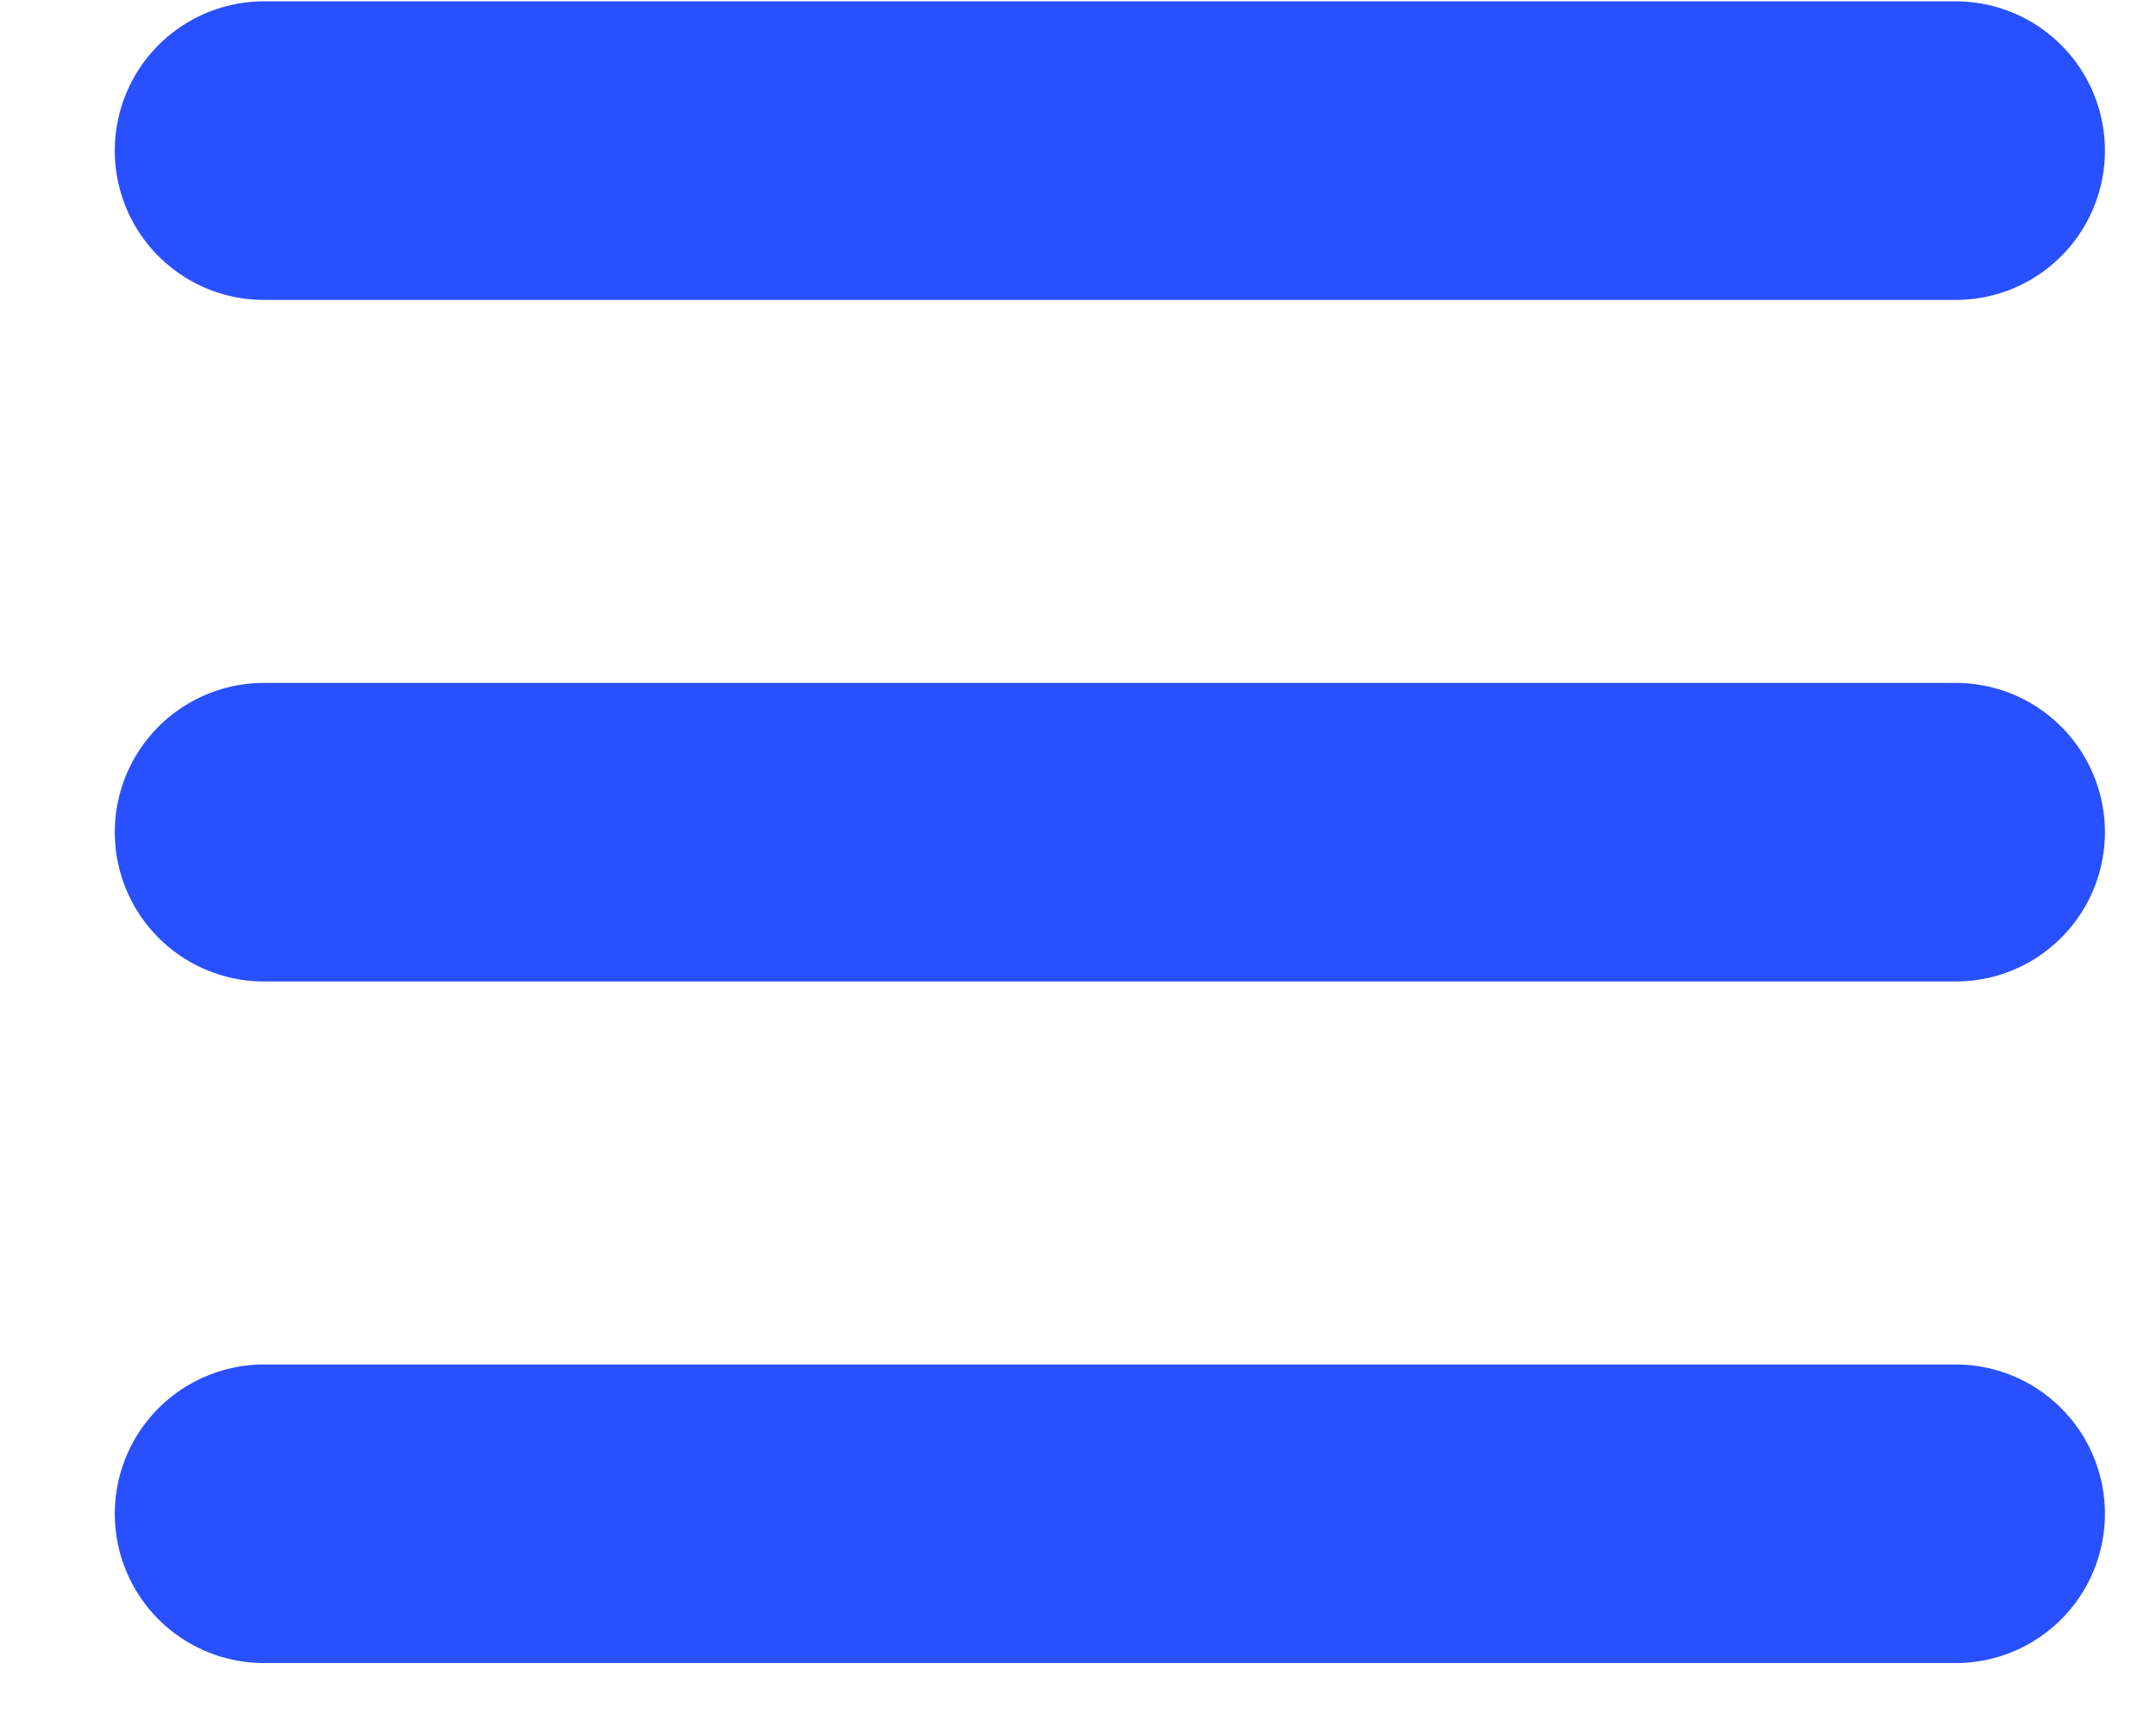 <svg width="39" height="31" viewBox="0 0 39 31" fill="none" xmlns="http://www.w3.org/2000/svg">
<path d="M35.376 27.376H4.776" stroke="#2950FF" stroke-width="5.4" stroke-linecap="round"/>
<path d="M35.376 15.05H4.776" stroke="#2950FF" stroke-width="5.4" stroke-linecap="round"/>
<path d="M35.376 2.724H4.776" stroke="#2950FF" stroke-width="5.4" stroke-linecap="round"/>
</svg>
